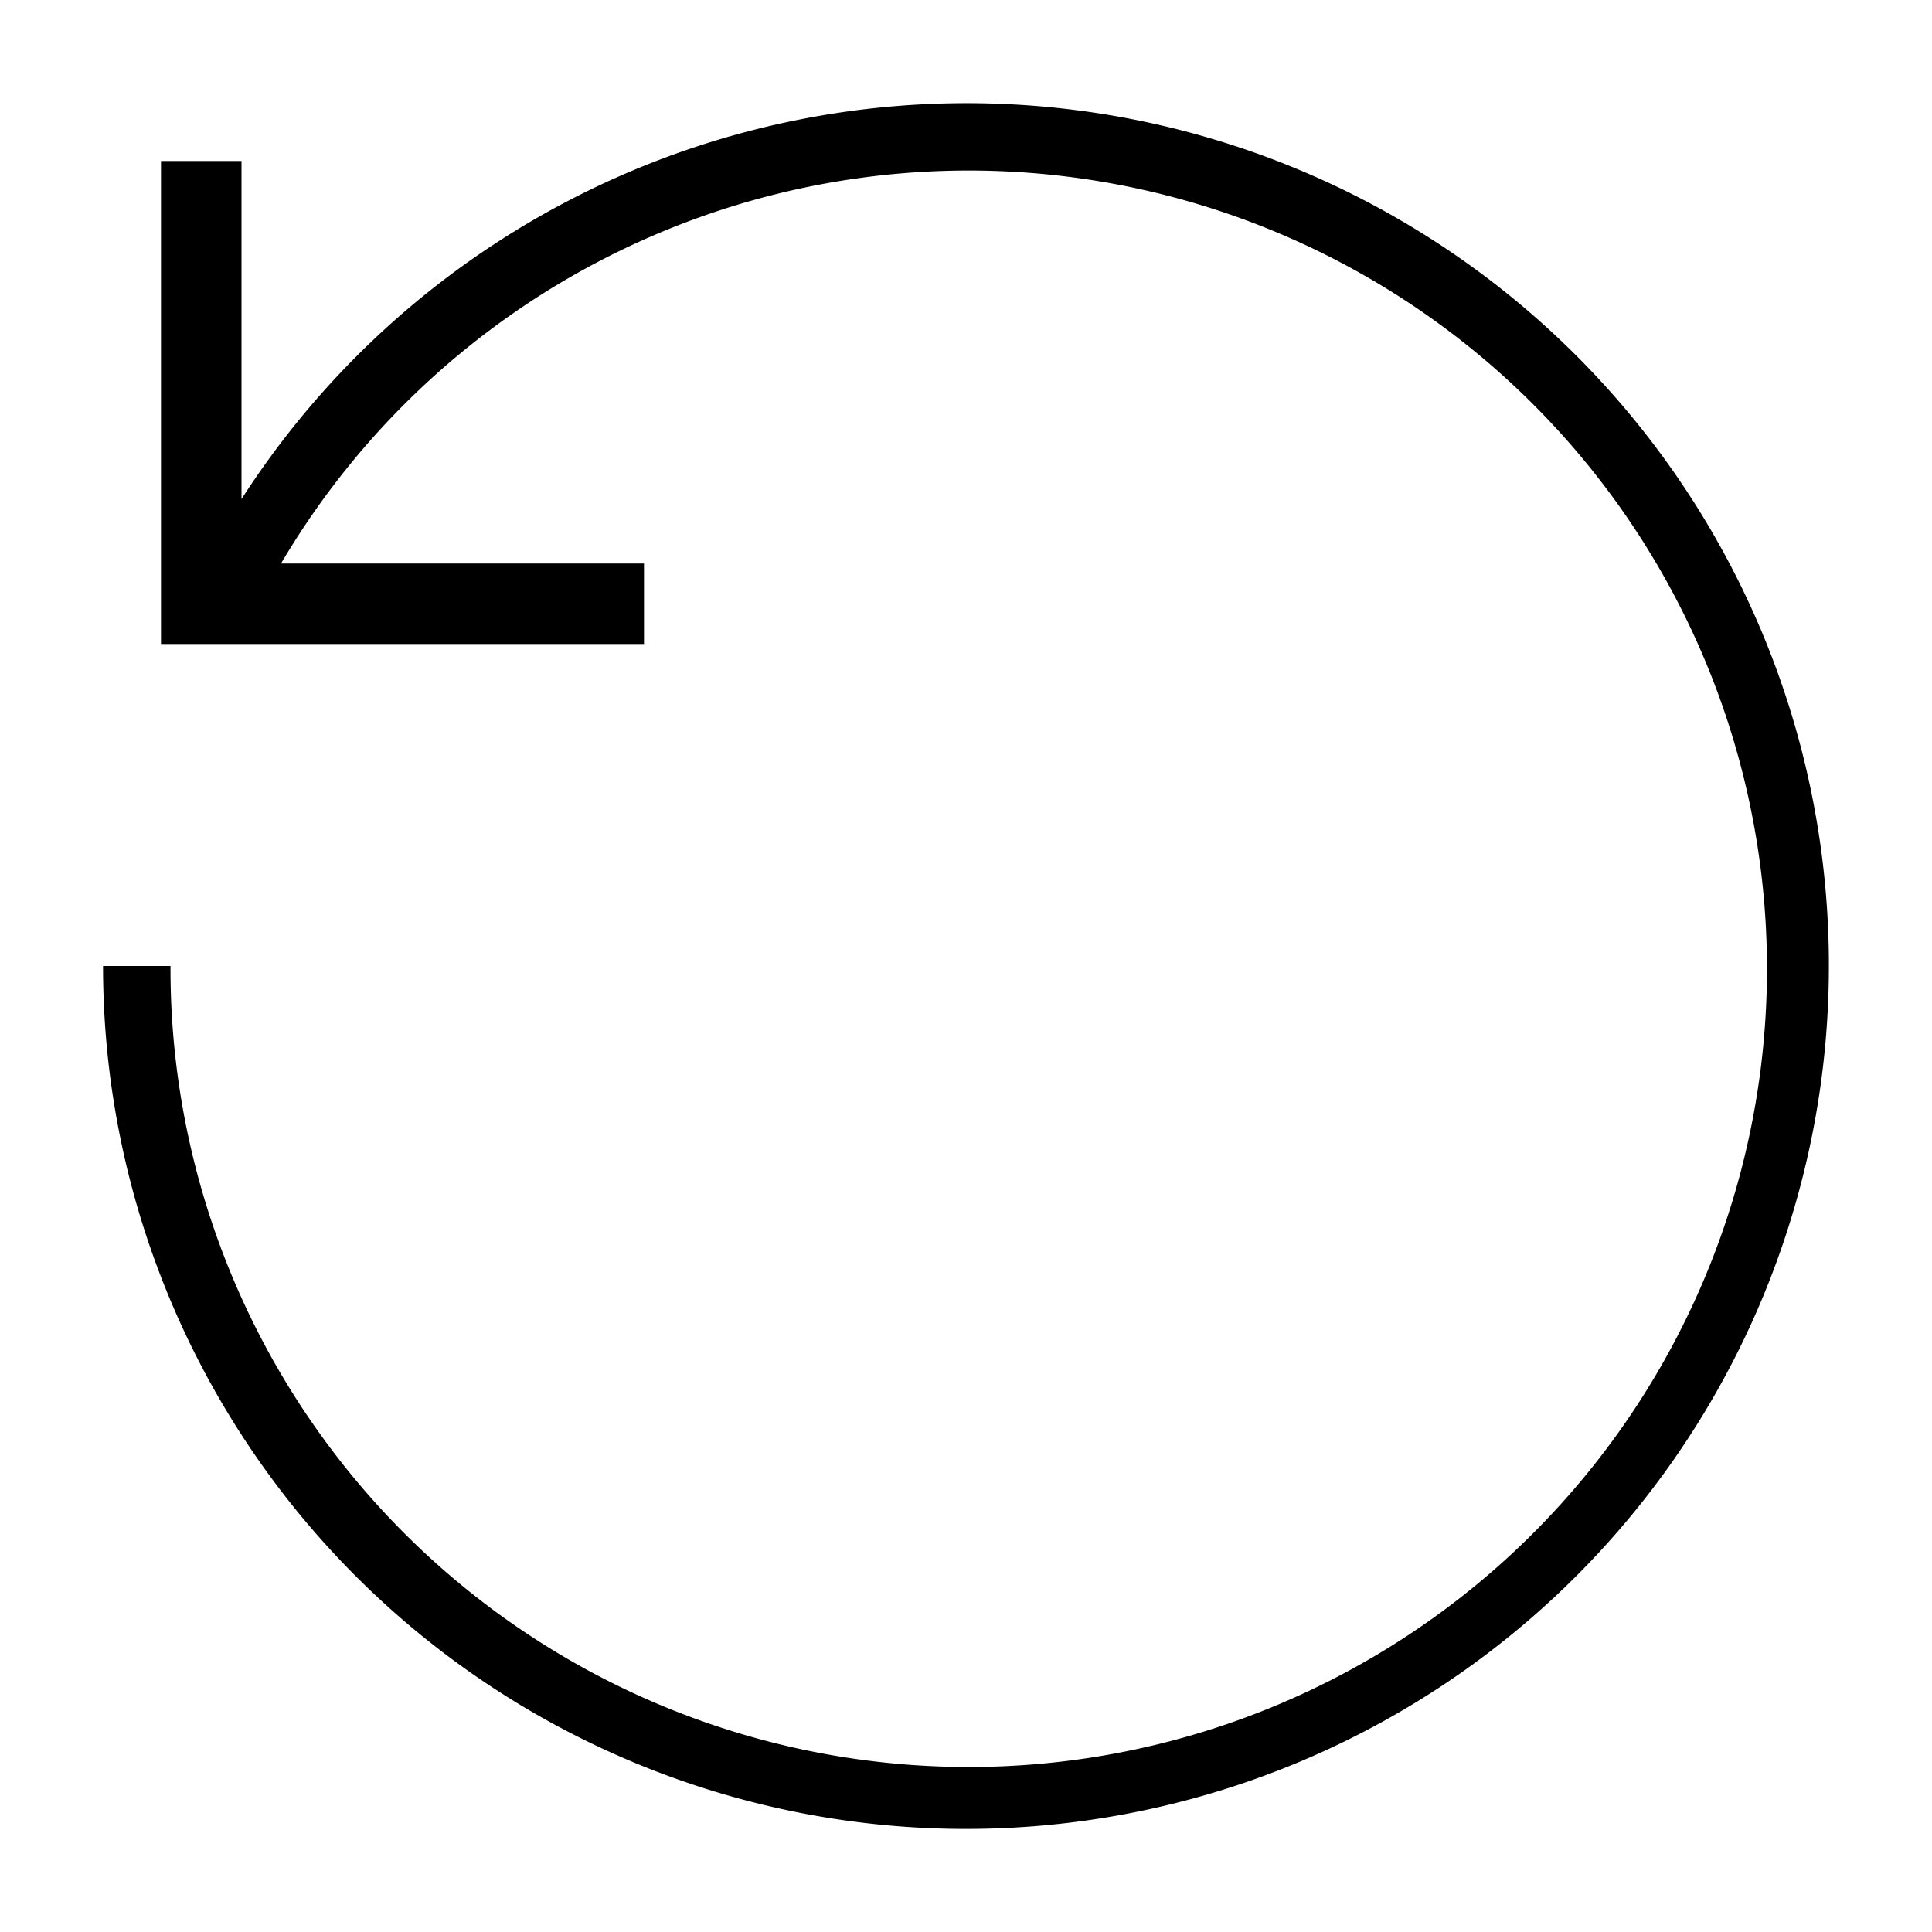 <svg xmlns="http://www.w3.org/2000/svg" viewBox="0 0 24 24"><path d="M22.719 12A10.719 10.719 0 0 1 1.28 12h.838a9.916 9.916 0 1 0 1.373-5H8v1H2V2h1v4.2A10.71 10.71 0 0 1 22.719 12z"/><path fill="none" d="M0 0h24v24H0z"/></svg>